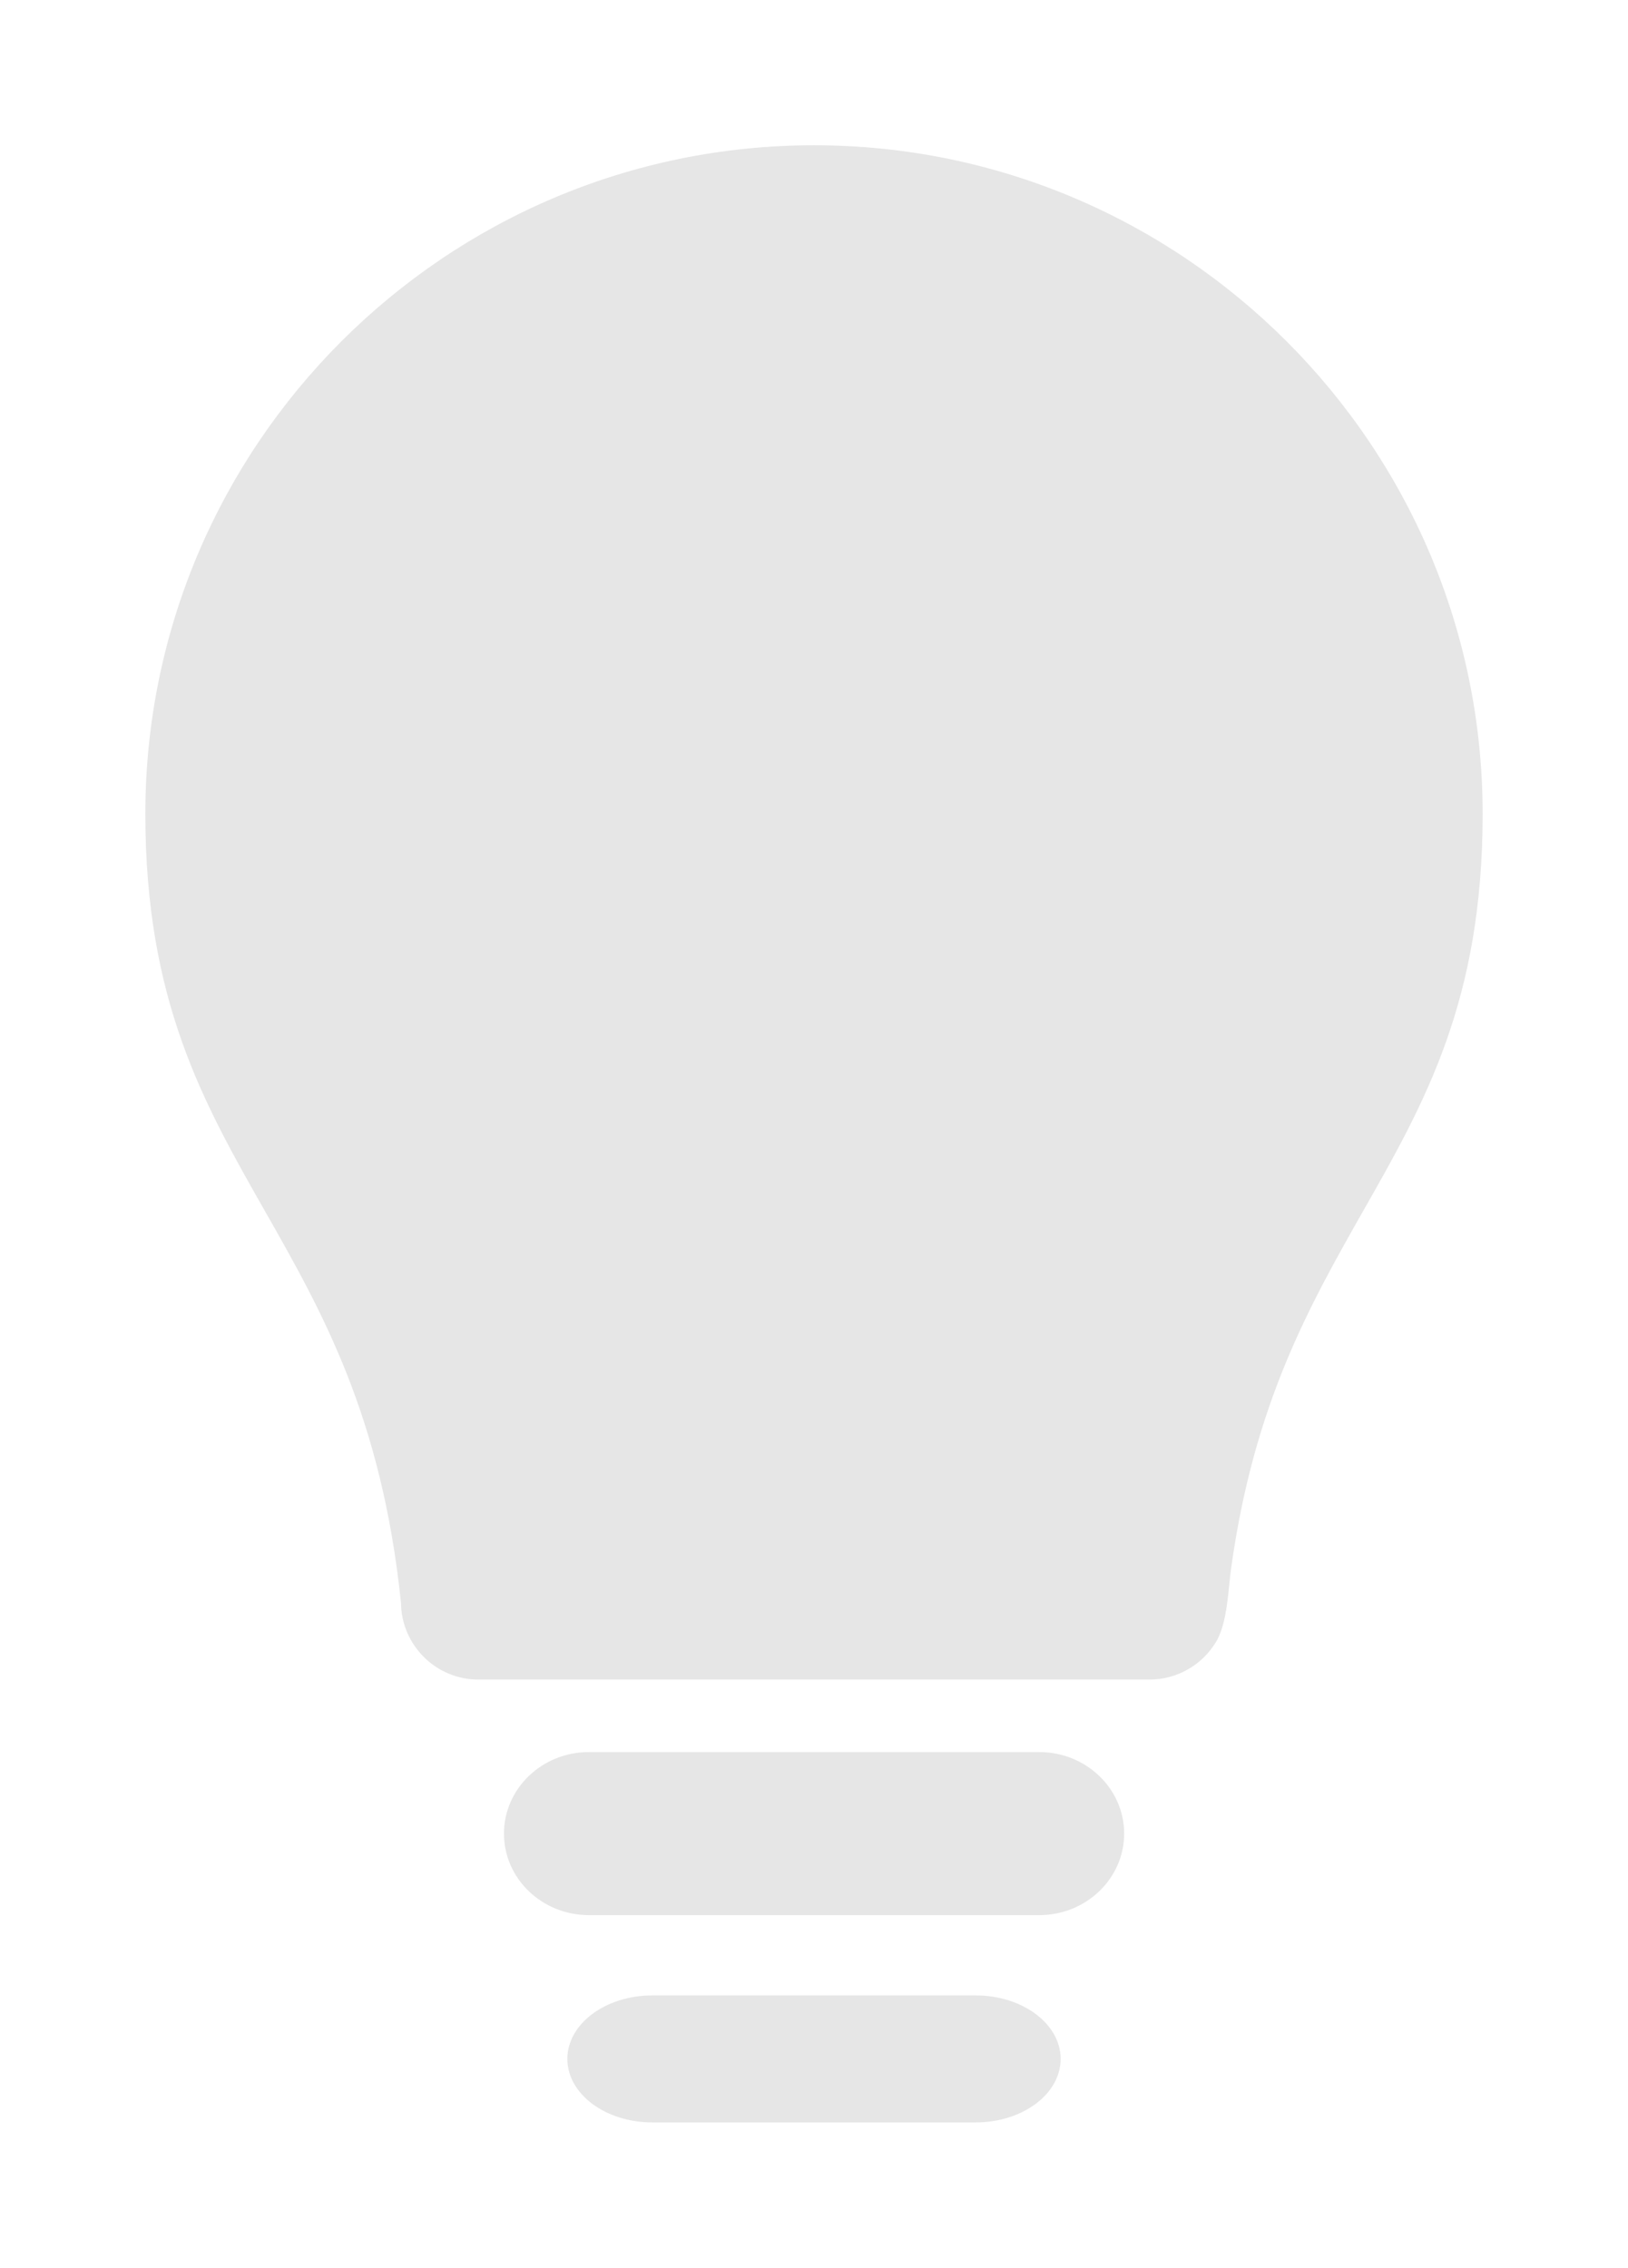 <?xml version="1.0" encoding="UTF-8" standalone="no"?>
<svg
   xmlns:dc="http://purl.org/dc/elements/1.1/"
   xmlns:cc="http://creativecommons.org/ns#"
   xmlns:rdf="http://www.w3.org/1999/02/22-rdf-syntax-ns#"
   xmlns:svg="http://www.w3.org/2000/svg"
   xmlns="http://www.w3.org/2000/svg"
   xmlns:sodipodi="http://sodipodi.sourceforge.net/DTD/sodipodi-0.dtd"
   xmlns:inkscape="http://www.inkscape.org/namespaces/inkscape"
   width="56.004"
   height="78.018"
   viewBox="0 0 14.818 20.642"
   version="1.1"
   id="svg1438"
   inkscape:version="1.0.1 (1.0.1+r73)"
   sodipodi:docname="lamp.svg">
  <defs
     id="defs1432" />
  <sodipodi:namedview
     id="base"
     pagecolor="#ffffff"
     bordercolor="#666666"
     borderopacity="1.0"
     inkscape:pageopacity="0.0"
     inkscape:pageshadow="2"
     inkscape:zoom="2.8"
     inkscape:cx="41.08858"
     inkscape:cy="51.56484"
     inkscape:document-units="mm"
     inkscape:current-layer="layer1"
     inkscape:document-rotation="0"
     showgrid="false"
     units="px"
     fit-margin-top="5"
     lock-margins="true"
     fit-margin-left="5"
     fit-margin-right="5"
     fit-margin-bottom="5"
     inkscape:window-width="1438"
     inkscape:window-height="968"
     inkscape:window-x="1970"
     inkscape:window-y="27"
     inkscape:window-maximized="0" />
  <g
     inkscape:label="Layer 1"
     inkscape:groupmode="layer"
     id="layer1"
     transform="translate(-87.841,-144.649)">
    <path
       d="m 97.301,160.597 h -4.101 c -0.426,0 -0.772,0.333 -0.772,0.742 0,0.409 0.346,0.742 0.772,0.742 h 4.101 c 0.426,0 0.772,-0.333 0.772,-0.742 0,-0.409 -0.346,-0.742 -0.772,-0.742 z"
       fill="#F2F2F2"
       id="path1393"
       style="fill:#e6e6e6;fill-opacity:1;stroke-width:0.265" />
    <path
       d="m 93.778,162.812 c -0.426,0 -0.773,0.259 -0.773,0.578 0,0.319 0.347,0.578 0.773,0.578 h 2.944 c 0.426,0 0.773,-0.259 0.773,-0.578 0,-0.319 -0.347,-0.578 -0.773,-0.578 z"
       fill="#F2F2F2"
       id="path1395"
       style="fill:#e6e6e6;fill-opacity:1;stroke-width:0.265" />
    <path
       d="m 98.908,159.597 c 0.083,-0.138 0.104,-0.349 0.123,-0.535 0.005,-0.048 0.009,-0.094 0.015,-0.133 0.208,-1.506 0.715,-2.397 1.204,-3.26 0.559,-0.983 1.086,-1.911 1.086,-3.612 -6e-5,-3.356 -2.73,-6.086 -6.086,-6.086 -3.356,0 -6.086,2.73 -6.086,6.086 0,1.7 0.527,2.628 1.086,3.611 0.524,0.922 1.065,1.874 1.241,3.572 0.004,0.385 0.319,0.697 0.704,0.697 h 6.11 c 0.246,1.1e-4 0.477,-0.131 0.603,-0.341 z"
       fill="#F2F2F2"
       id="path1397"
       style="fill:#e6e6e6;fill-opacity:1;stroke-width:0.265" />
  </g>
</svg>
